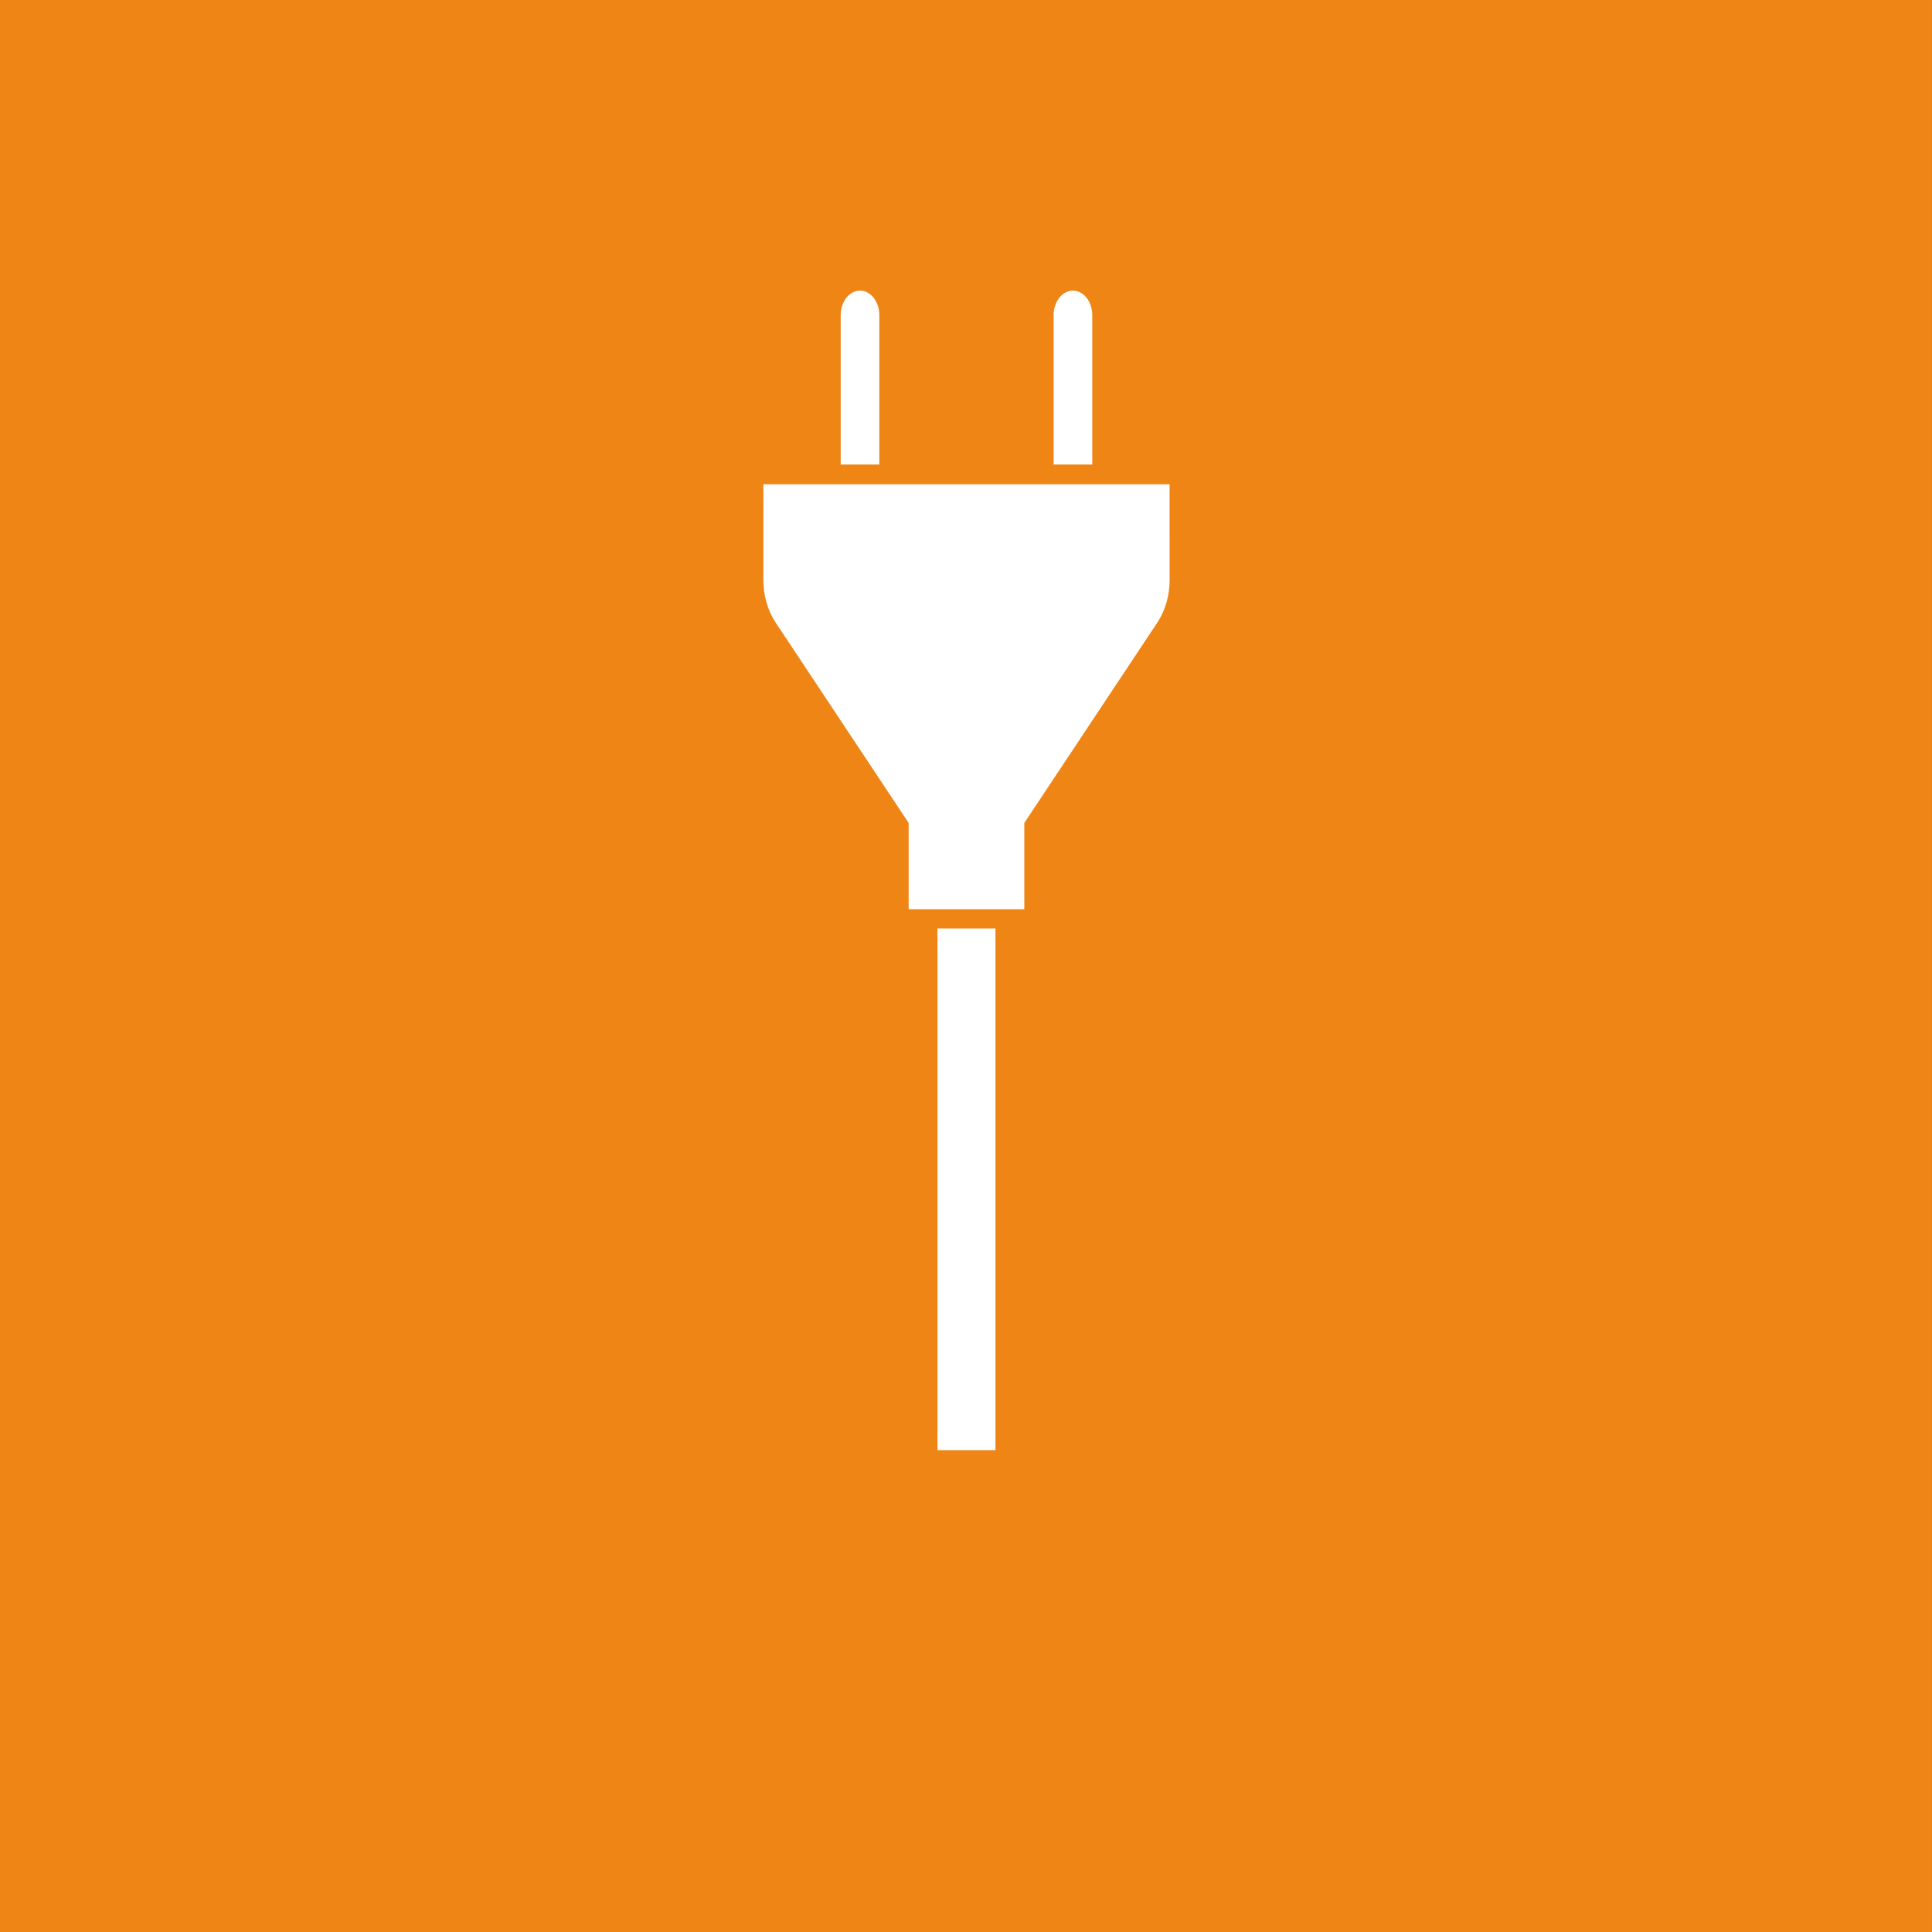 <svg xmlns="http://www.w3.org/2000/svg" width="680.32" height="680.32" xmlns:v="https://vecta.io/nano"><rect width="100%" height="100%" fill="#333333" stroke="none"/><path d="M680.313 680.32L.001 680.318V.007l680.312.001V680.32" fill="#ef8514"/><path d="M384.62 110.984c0-4.775-3.044-8.644-6.803-8.644s-6.804 3.869-6.804 8.644v52.585h13.607v-52.585m-74.978 0c0-4.775-3.044-8.644-6.804-8.644s-6.803 3.869-6.803 8.644v52.585h13.607v-52.585m20.481 399.662h20.409V326.961h-20.409v183.685m81.721-340.139H268.811l-.004 34.055c.069 4.945 1.285 9.853 4.14 14.392l47.015 70.829v30.393h40.732v-30.393l47.015-70.829c2.856-4.539 4.071-9.447 4.14-14.392l-.004-34.055" fill="#fff"/></svg>